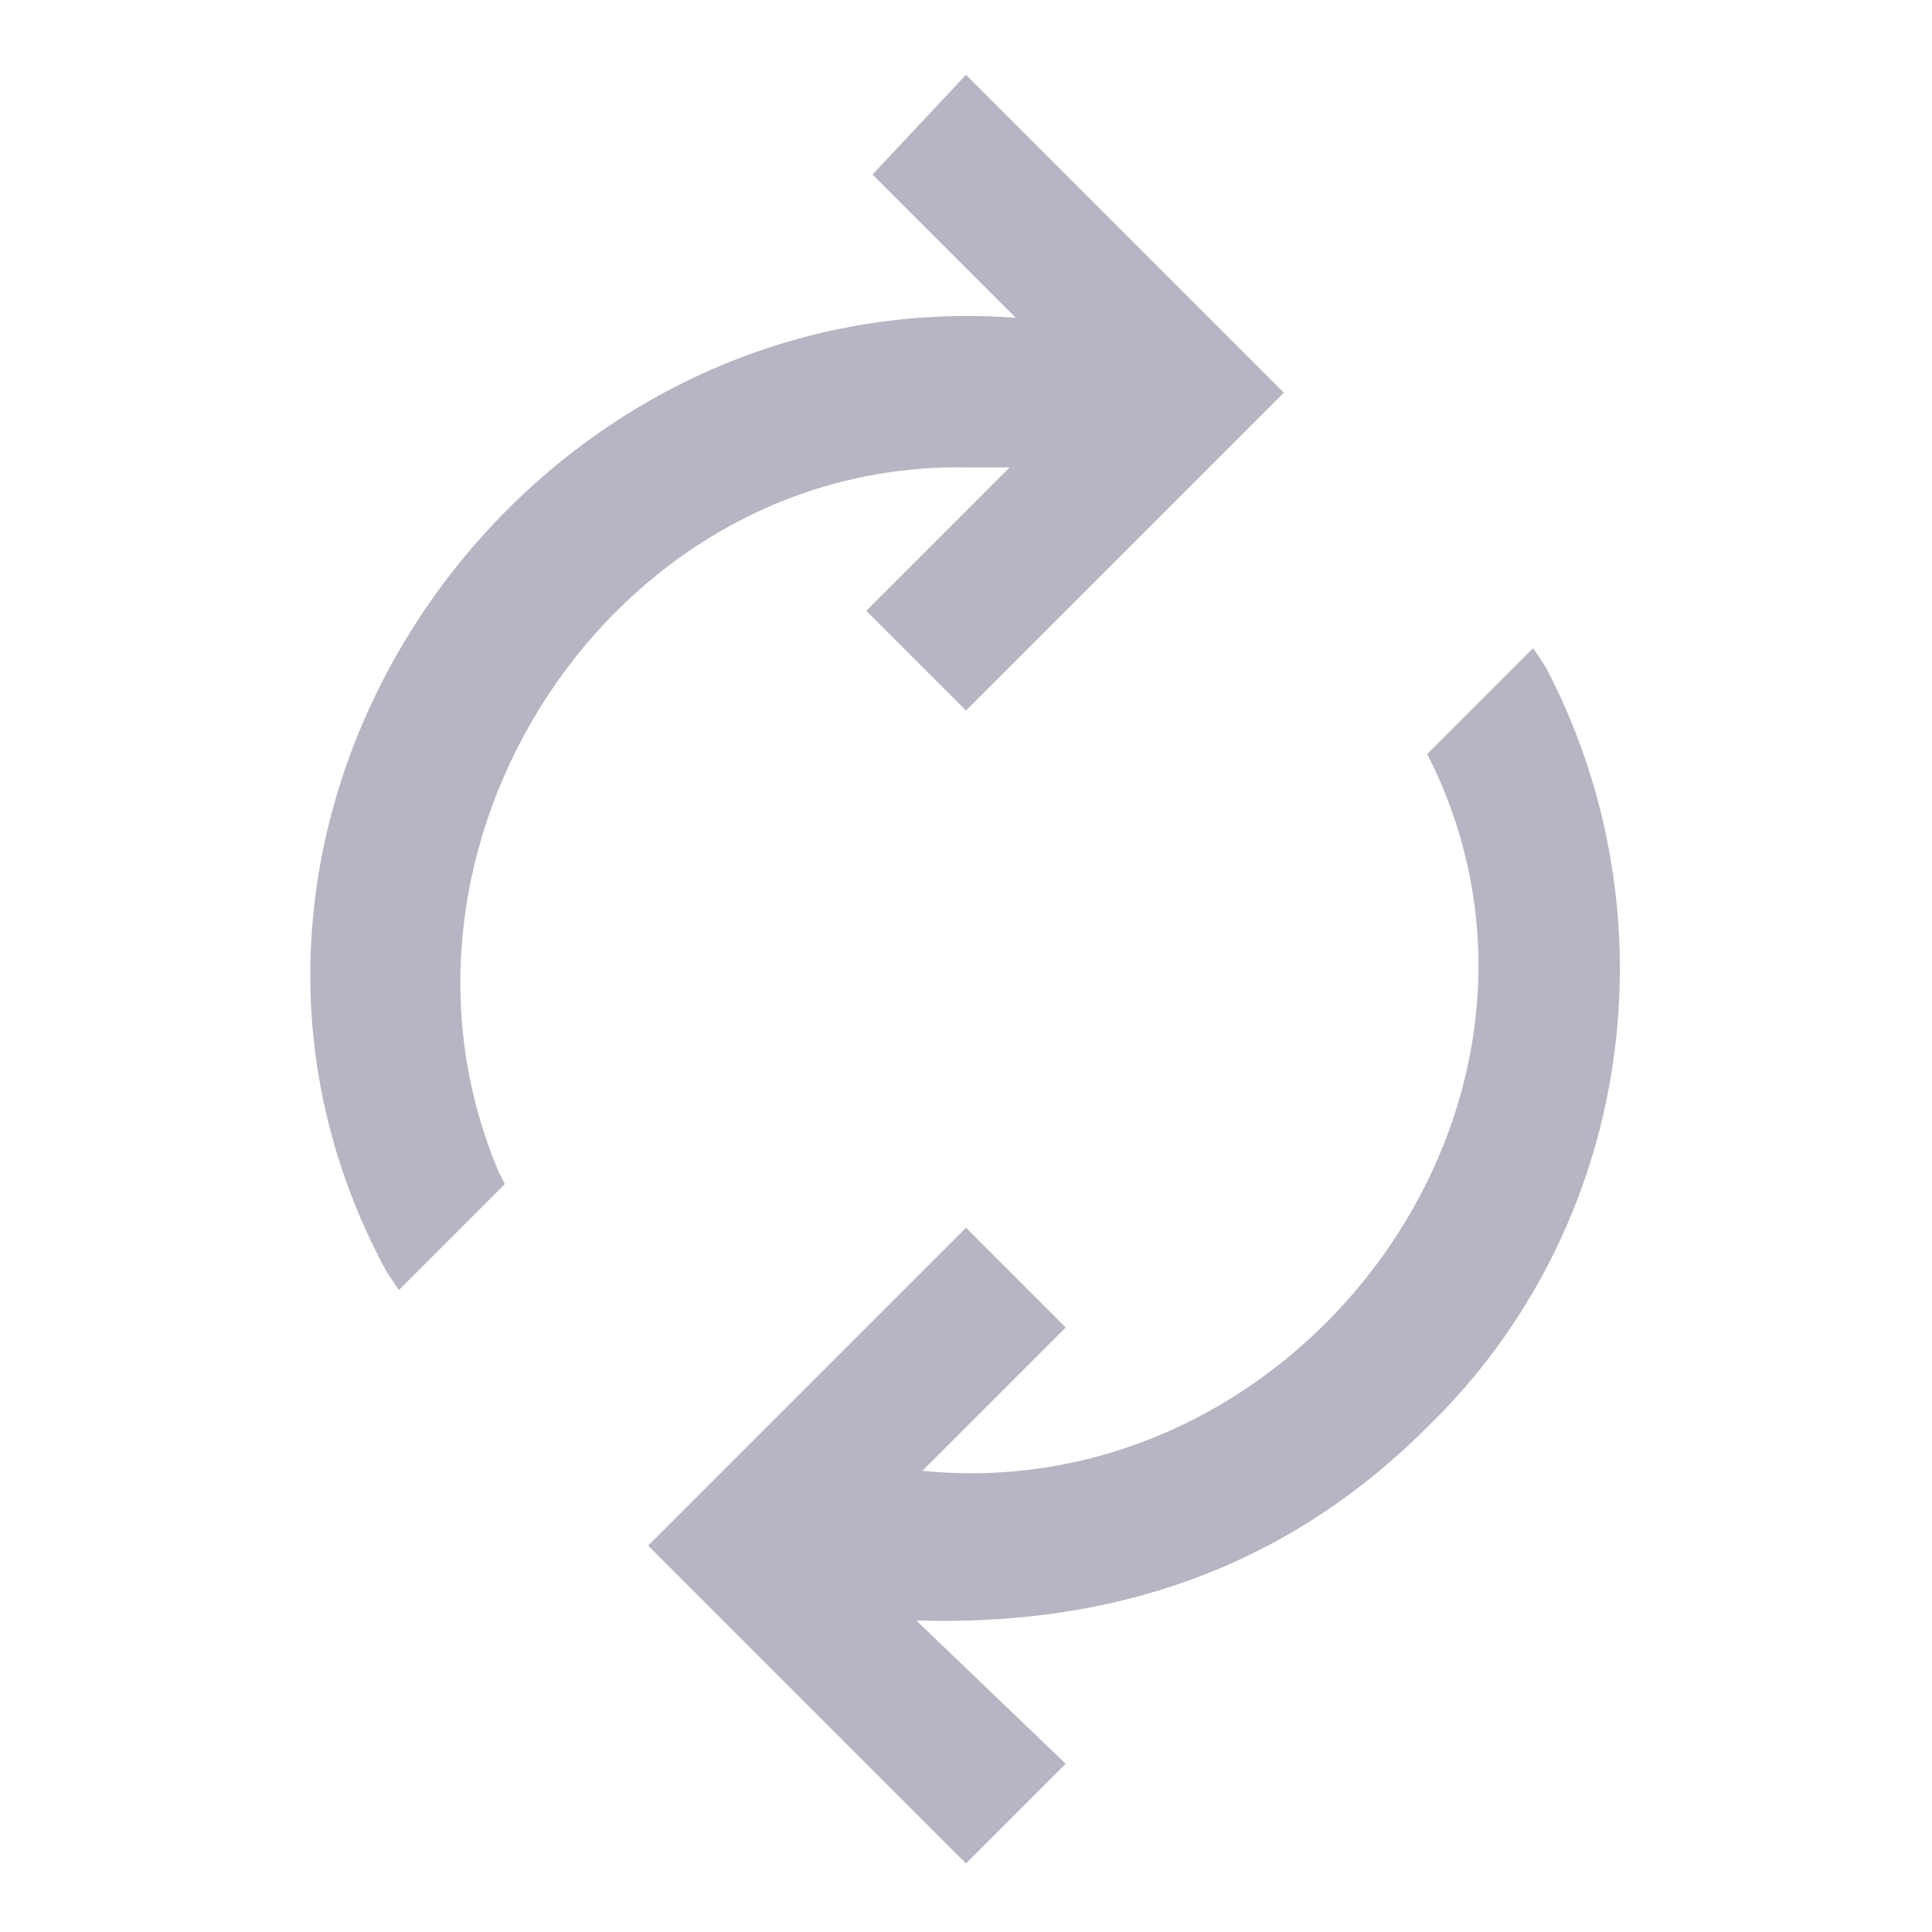 <?xml version="1.0" encoding="utf-8"?>
<!-- Generator: Adobe Illustrator 25.2.3, SVG Export Plug-In . SVG Version: 6.00 Build 0)  -->
<svg version="1.1" id="Layer_1" xmlns="http://www.w3.org/2000/svg" xmlns:xlink="http://www.w3.org/1999/xlink" x="0px" y="0px"
	 viewBox="0 0 31 31" style="enable-background:new 0 0 31 31;" xml:space="preserve">
<path class="st0" d="M15.5,7.5h0.7l-2.3,2.3l1.6,1.6l5.1-5.1l-5.1-5.1L14,2.8l2.3,2.3c-8-0.6-14,8.1-10.1,15.3l0.2,0.3L8.1,19
	L8,18.8C5.8,13.6,9.8,7.4,15.5,7.5z M22.9,22.9c3.3-3.2,4-8.2,1.9-12.2l-0.2-0.3l-1.7,1.7l0.1,0.2c2.6,5.5-2.2,11.9-8.2,11.3
	l2.3-2.3l-1.6-1.6l-5.1,5.1l5.1,5.1l1.6-1.6L14.7,26C17.8,26.1,20.6,25.2,22.9,22.9z" fill="#B5B5C3"/>
</svg>
